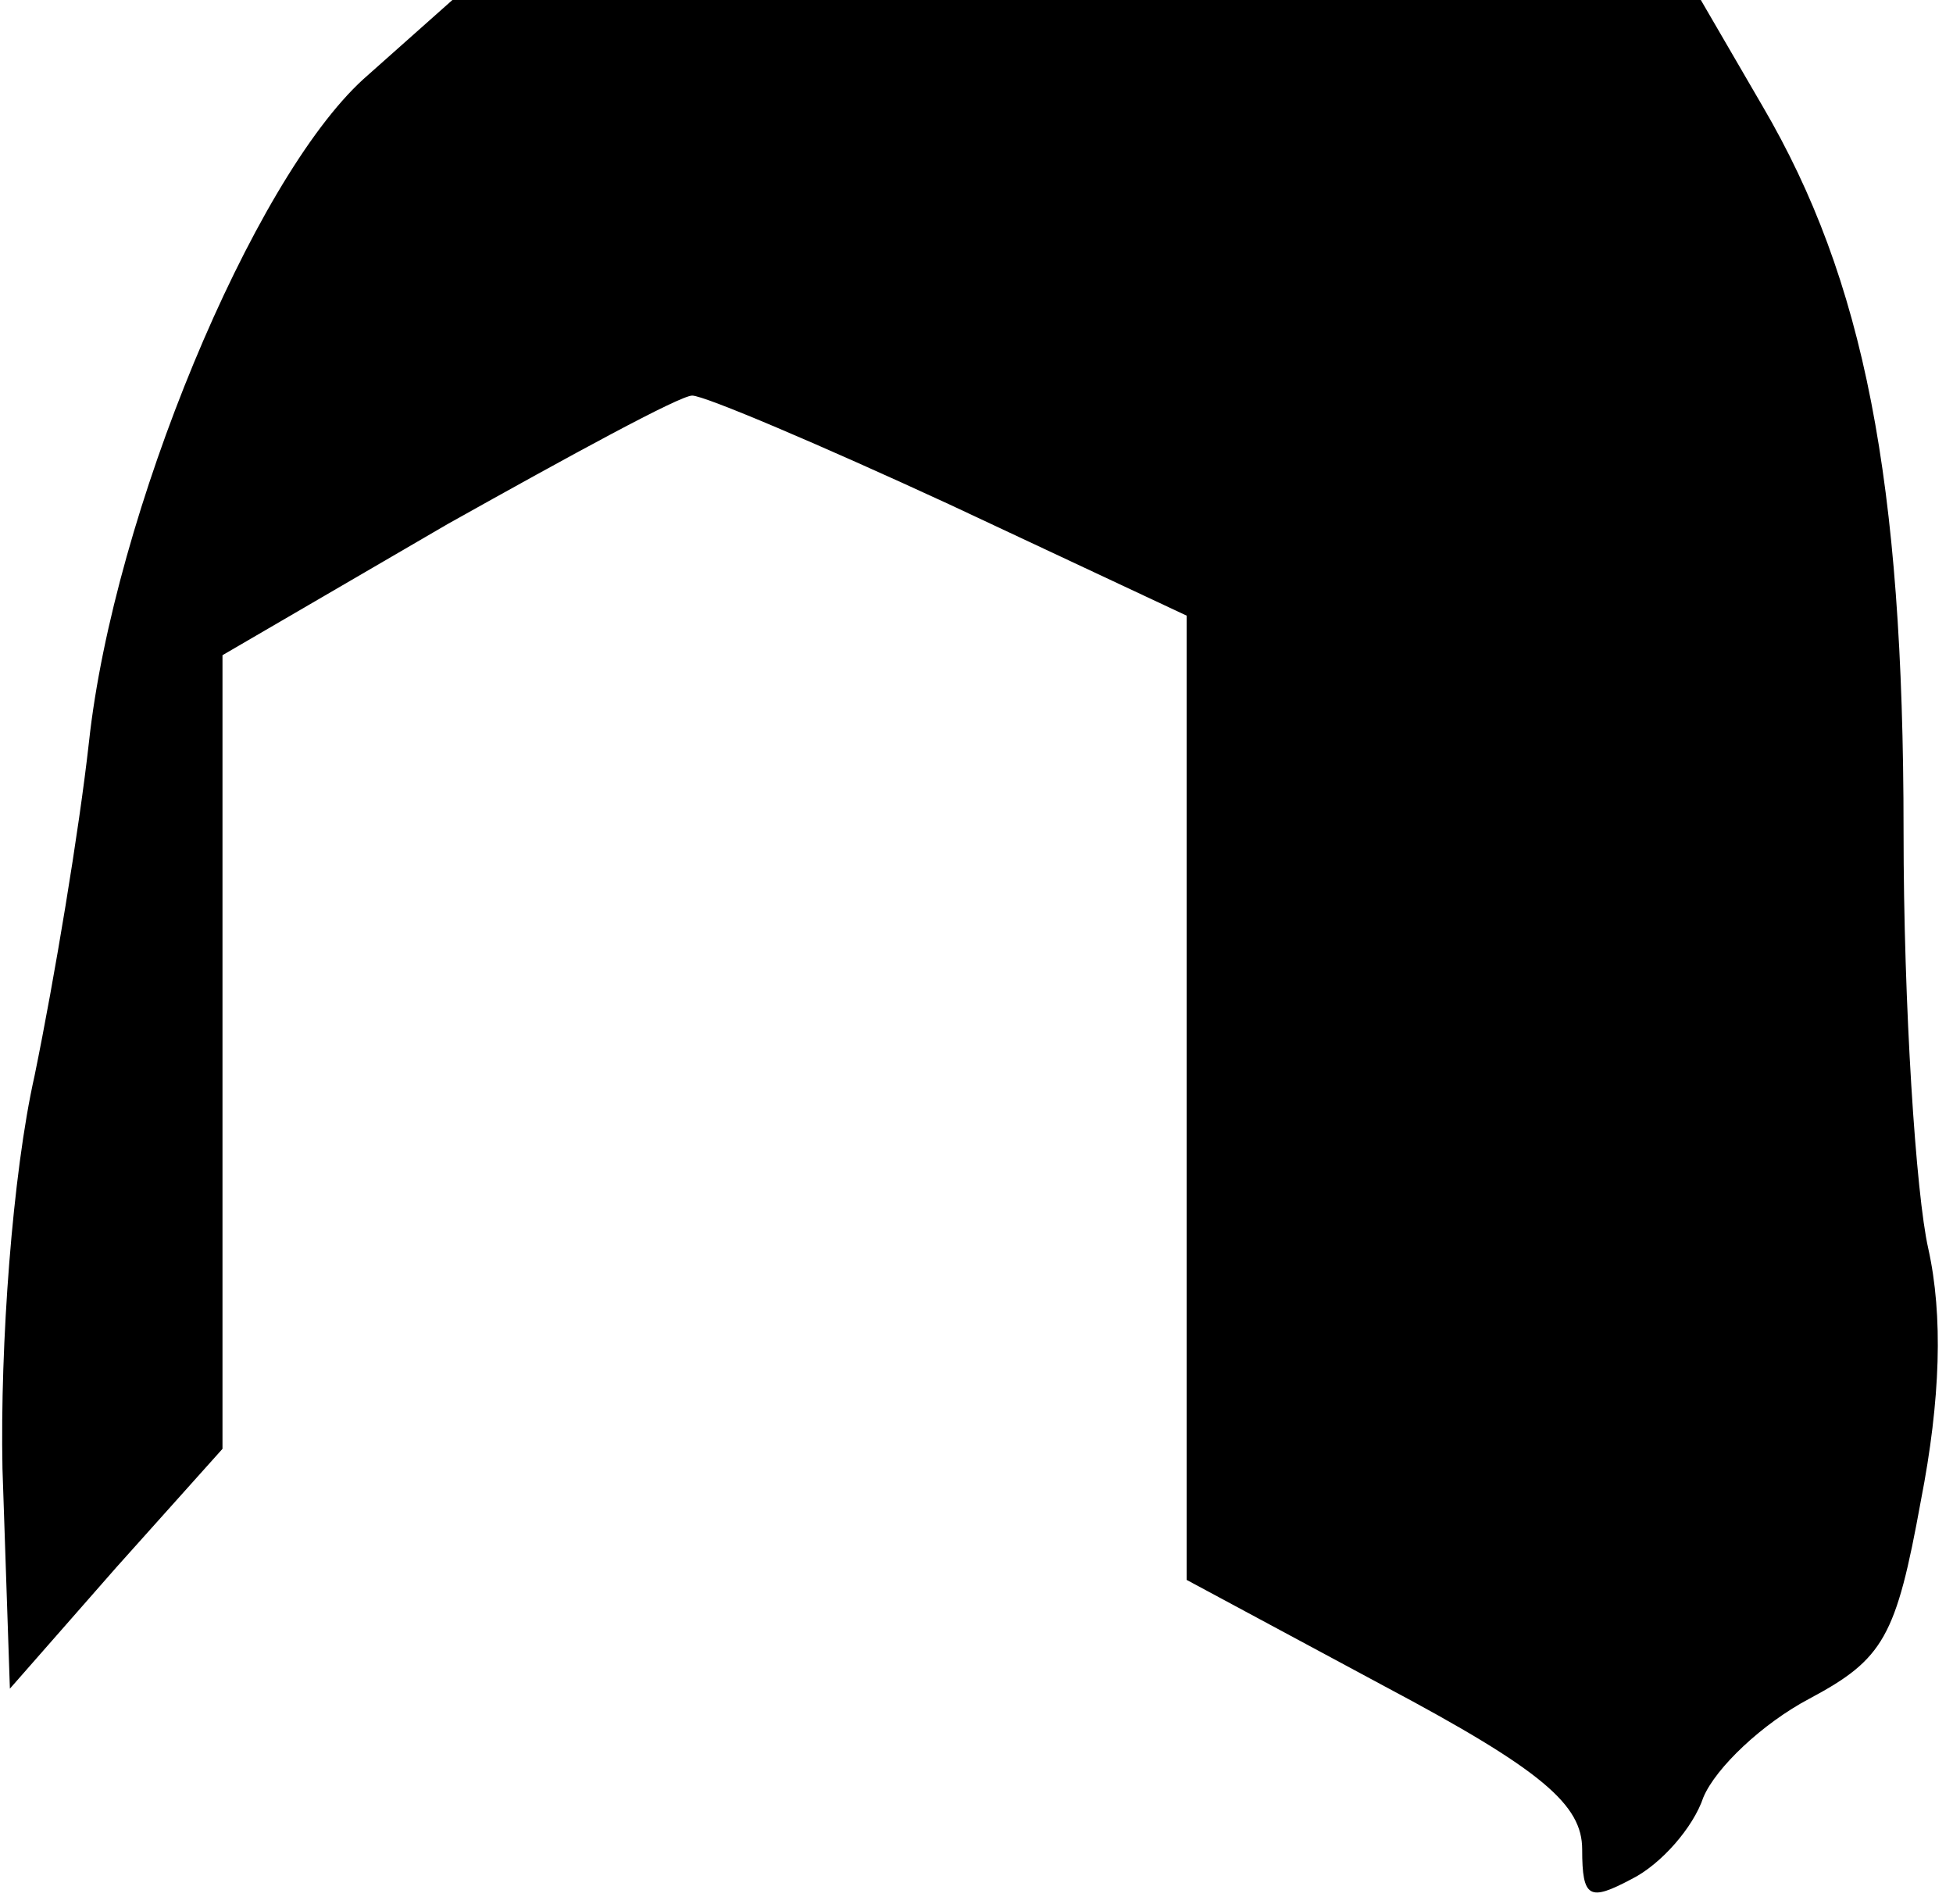 <?xml version="1.0" standalone="no"?>
<!DOCTYPE svg PUBLIC "-//W3C//DTD SVG 20010904//EN"
 "http://www.w3.org/TR/2001/REC-SVG-20010904/DTD/svg10.dtd">
<svg version="1.0" xmlns="http://www.w3.org/2000/svg"
 width="79pt" height="77pt" viewBox="0 0 79 77"
 preserveAspectRatio="xMidYMid meet">
<g transform="translate(0,77) scale(0.1,-0.1)"
fill="#000000" stroke="none">
<path fill="#000000" stroke="none" d="M147 738 c-45 -41 -101 -176 -111 -268
-4 -36 -14 -96 -22 -135 -9 -40 -14 -109 -13 -159 l3 -89 43 49 43 48 0 161 0
160 91 53 c50 28 94 52 99 52 5 0 52 -20 104 -44 l96 -45 0 -195 0 -195 80
-43 c64 -34 80 -48 80 -66 0 -20 3 -21 20 -12 12 6 25 21 29 33 5 12 24 30 43
40 30 16 35 25 45 80 8 41 9 75 3 102 -5 22 -10 98 -10 169 0 142 -16 223 -57
293 l-25 43 -252 0 -253 0 -36 -32z"/>
</g>
</svg>

